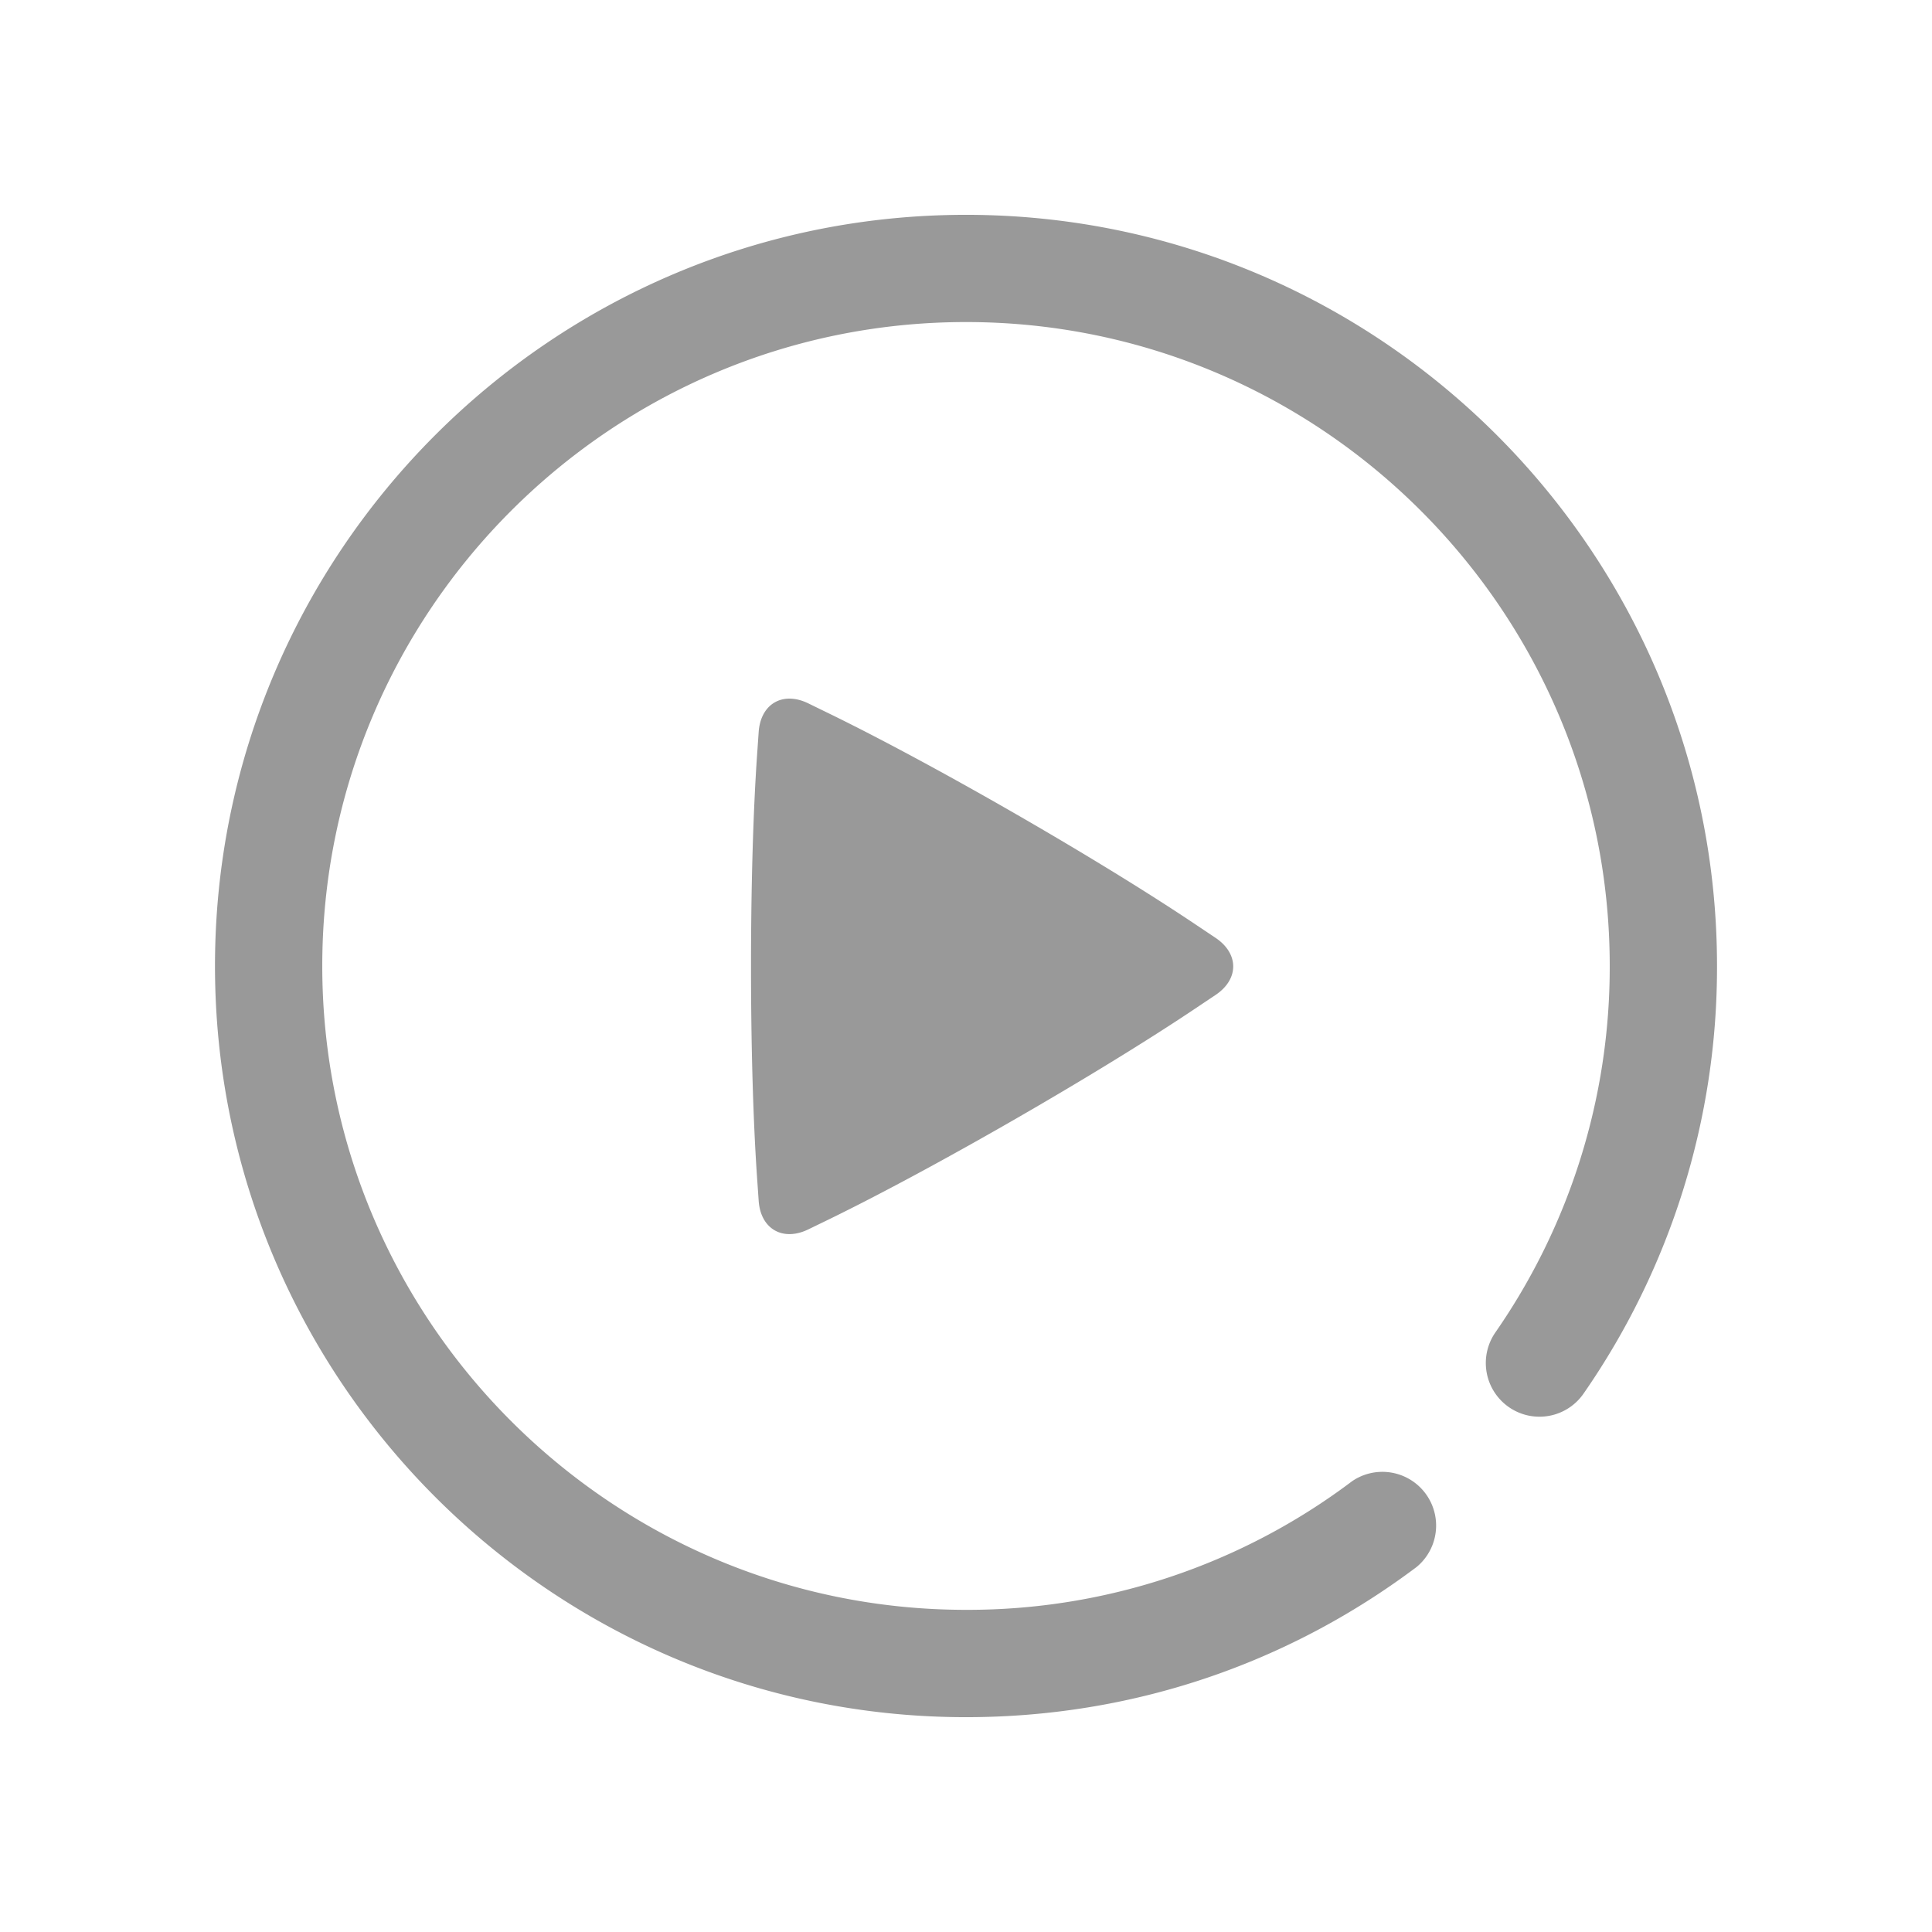<?xml version="1.0" encoding="utf-8"?>
<svg version="1.1"
     xmlns="http://www.w3.org/2000/svg" xmlns:xlink="http://www.w3.org/1999/xlink"
     viewBox="0 0 36 36"
     width="36" height="36">
    <path fill="#999" d="M15.438 13.29l-.377-.184c-.475-.231-.887.008-.924.532l-.029.417c-.152 2.183-.152 5.722 0 7.904l.029.417c.036.525.45.762.924.532l.377-.183c1.972-.961 5.045-2.73 6.865-3.953l.348-.233c.438-.294.437-.769 0-1.063l-.348-.233c-1.82-1.224-4.894-2.993-6.865-3.953zM18 4.003C10.284 4.003 4.006 10.282 4.006 18S10.283 31.997 18 31.997c3.056 0 5.96-.968 8.397-2.799a1.001 1.001 0 0 0-1.201-1.599A11.888 11.888 0 0 1 18 29.997c-6.614 0-11.995-5.383-11.995-11.998 0-6.615 5.381-11.998 11.995-11.998 6.614 0 11.995 5.383 11.995 11.998a11.93 11.93 0 0 1-2.131 6.829 1.001 1.001 0 0 0 .252 1.392.999.999 0 0 0 1.391-.252A13.92 13.92 0 0 0 31.994 18c0-7.718-6.278-13.997-13.994-13.997z"></path>
</svg>
